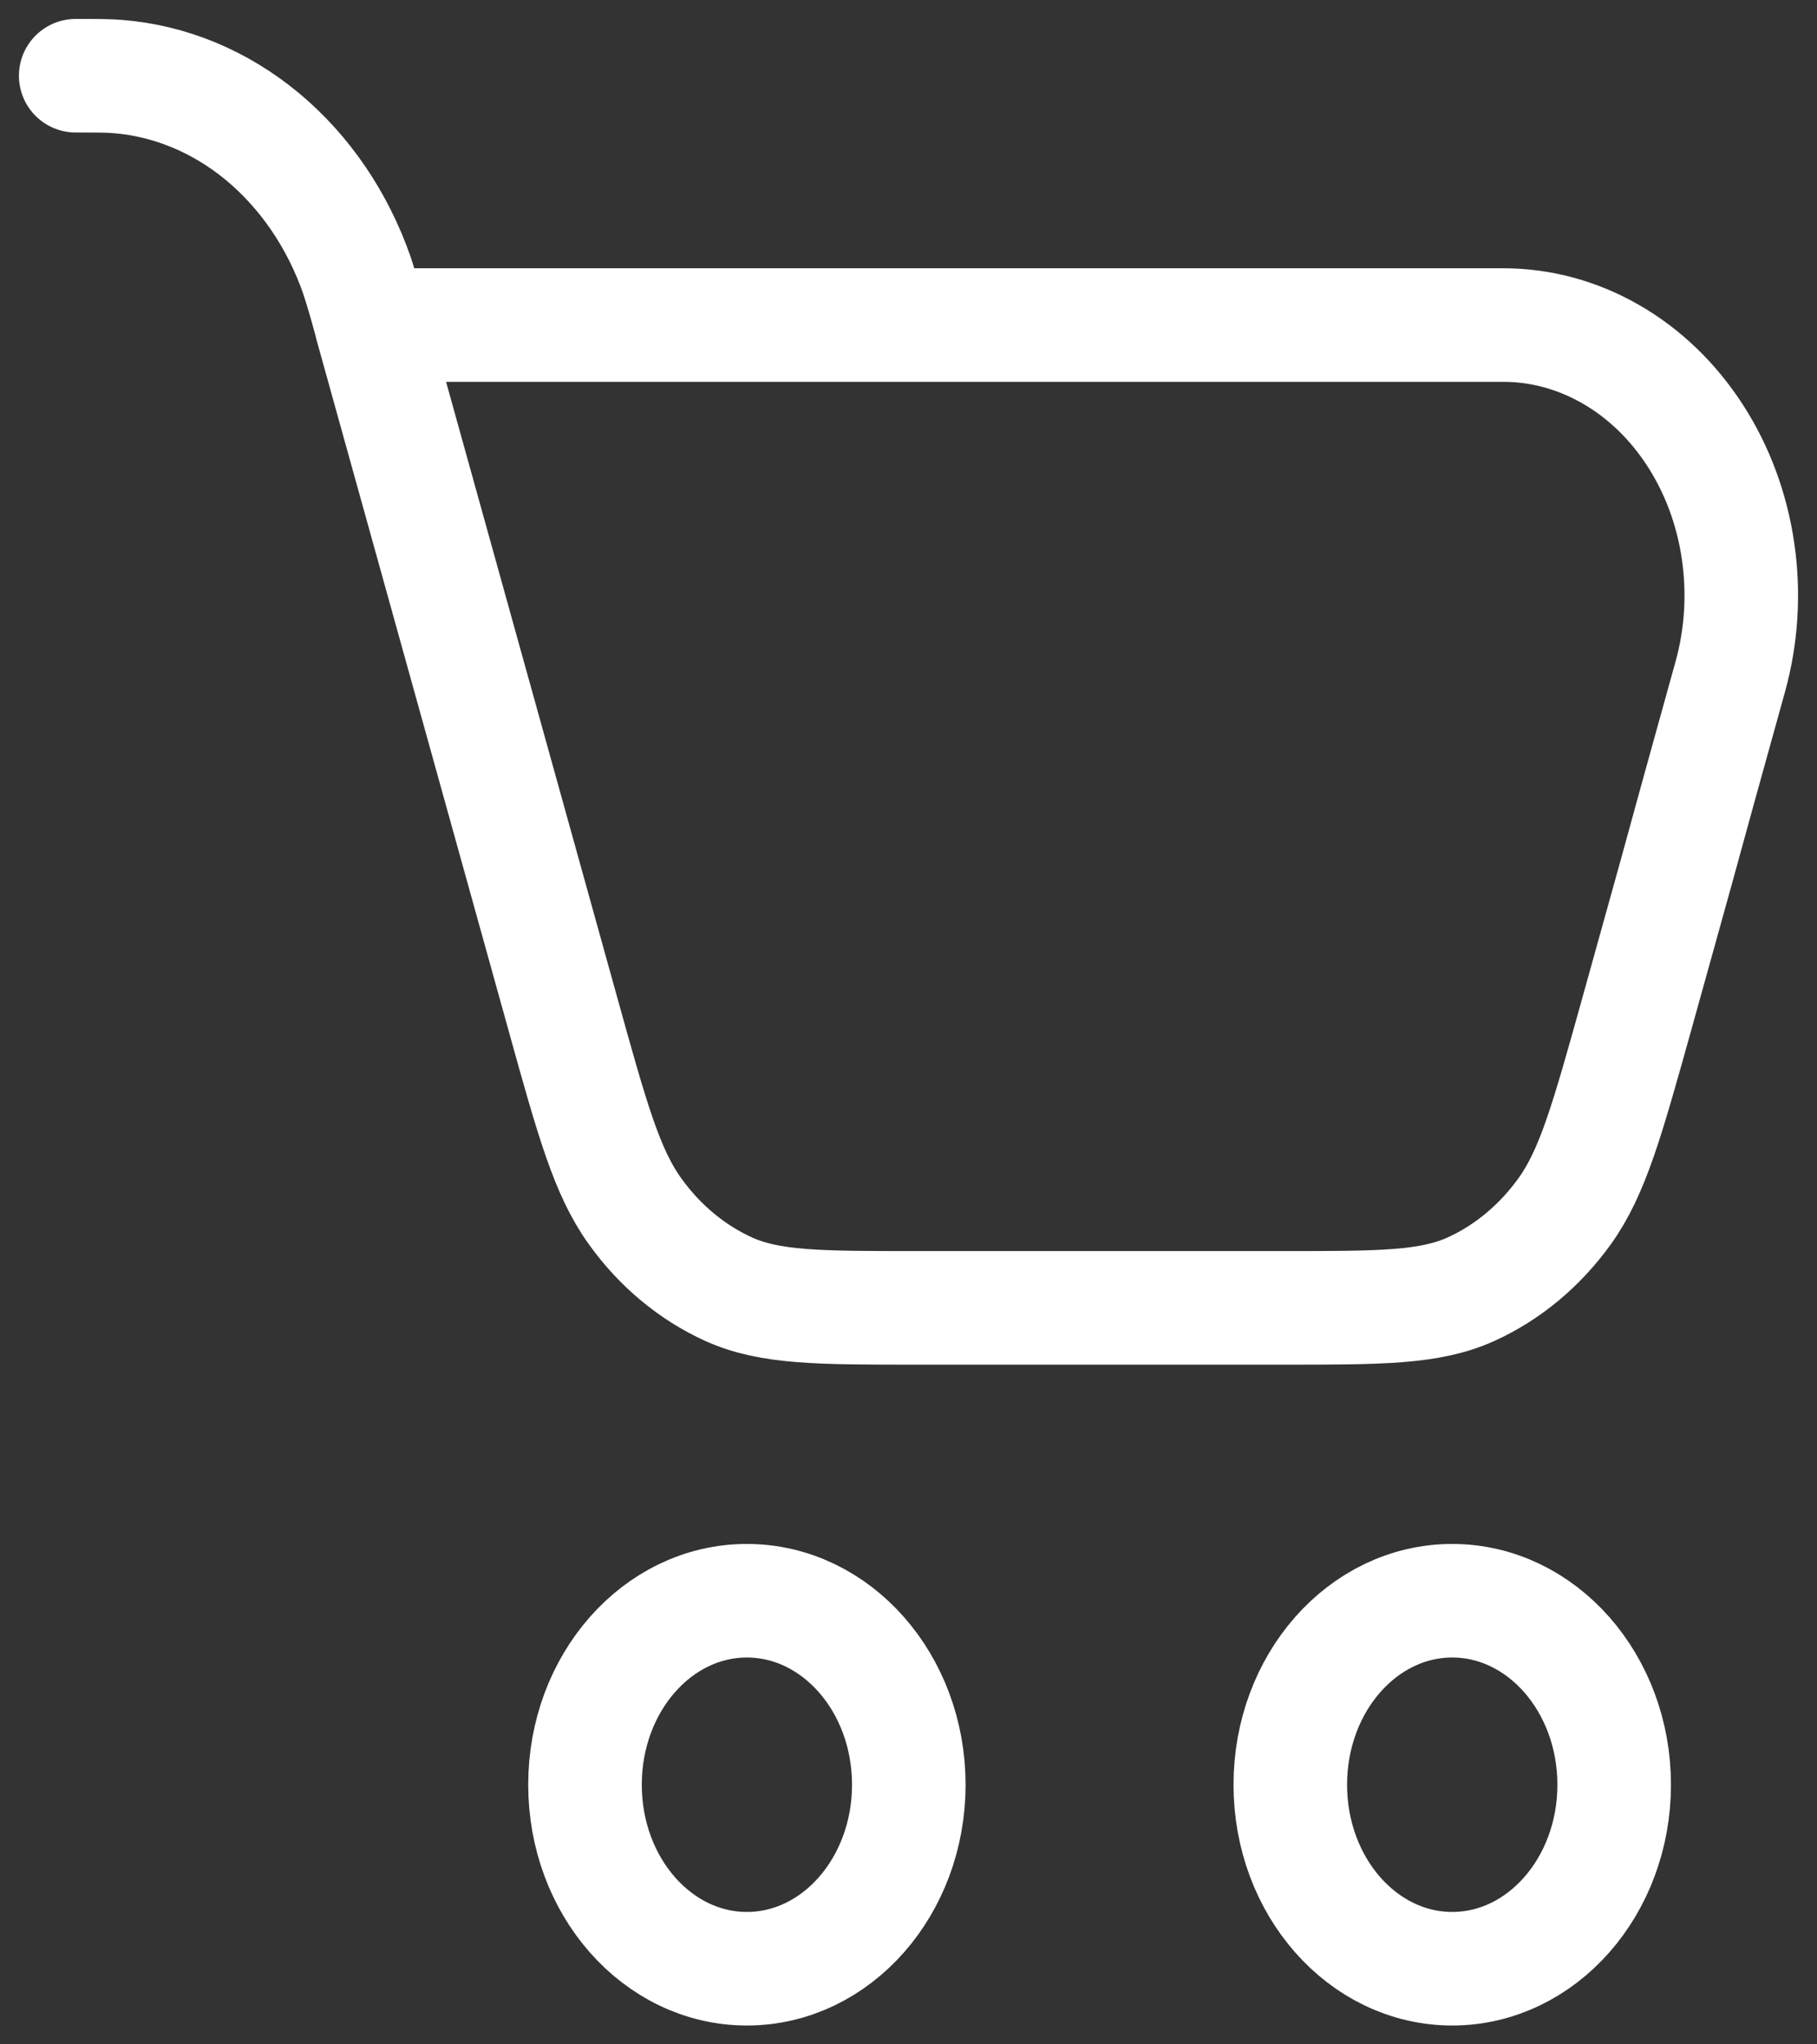 <svg width="24" height="27" viewBox="0 0 24 27" fill="none" xmlns="http://www.w3.org/2000/svg">
<rect x="0" y="0" width="24" height="27" fill="#333333" stroke="none"/>
<path d="M9.865 26.001C11.047 26.001 12.004 24.913 12.004 23.571C12.004 22.229 11.047 21.141 9.865 21.141C8.684 21.141 7.727 22.229 7.727 23.571C7.727 24.913 8.684 26.001 9.865 26.001Z" stroke="white" stroke-width="1.5" stroke-linecap="round" stroke-linejoin="round"/>
<path d="M19.182 26.001C20.363 26.001 21.321 24.913 21.321 23.571C21.321 22.229 20.363 21.141 19.182 21.141C18 21.141 17.043 22.229 17.043 23.571C17.043 24.913 18 26.001 19.182 26.001Z" stroke="white" stroke-width="1.5" stroke-linecap="round" stroke-linejoin="round"/>
<path d="M4.905 4.293L7.433 13.384C7.821 14.781 8.015 15.48 8.388 15.997C8.715 16.454 9.142 16.807 9.623 17.026C10.17 17.273 10.814 17.273 12.104 17.273H16.951C18.241 17.273 18.885 17.273 19.431 17.026C19.913 16.807 20.338 16.454 20.667 15.997C21.039 15.48 21.232 14.781 21.622 13.384L22.137 11.533L22.438 10.438L22.854 8.939C23.003 8.404 23.038 7.836 22.958 7.283C22.878 6.729 22.684 6.205 22.392 5.753C22.1 5.3 21.718 4.932 21.278 4.679C20.837 4.425 20.351 4.293 19.857 4.293H4.905ZM4.905 4.293L4.892 4.24C4.838 4.038 4.78 3.838 4.716 3.64C4.461 2.908 4.029 2.273 3.47 1.807C2.911 1.342 2.248 1.066 1.557 1.011C1.428 1 1.285 1 1 1" stroke="white" stroke-width="1.5" stroke-linecap="round" stroke-linejoin="round"/>
</svg>
